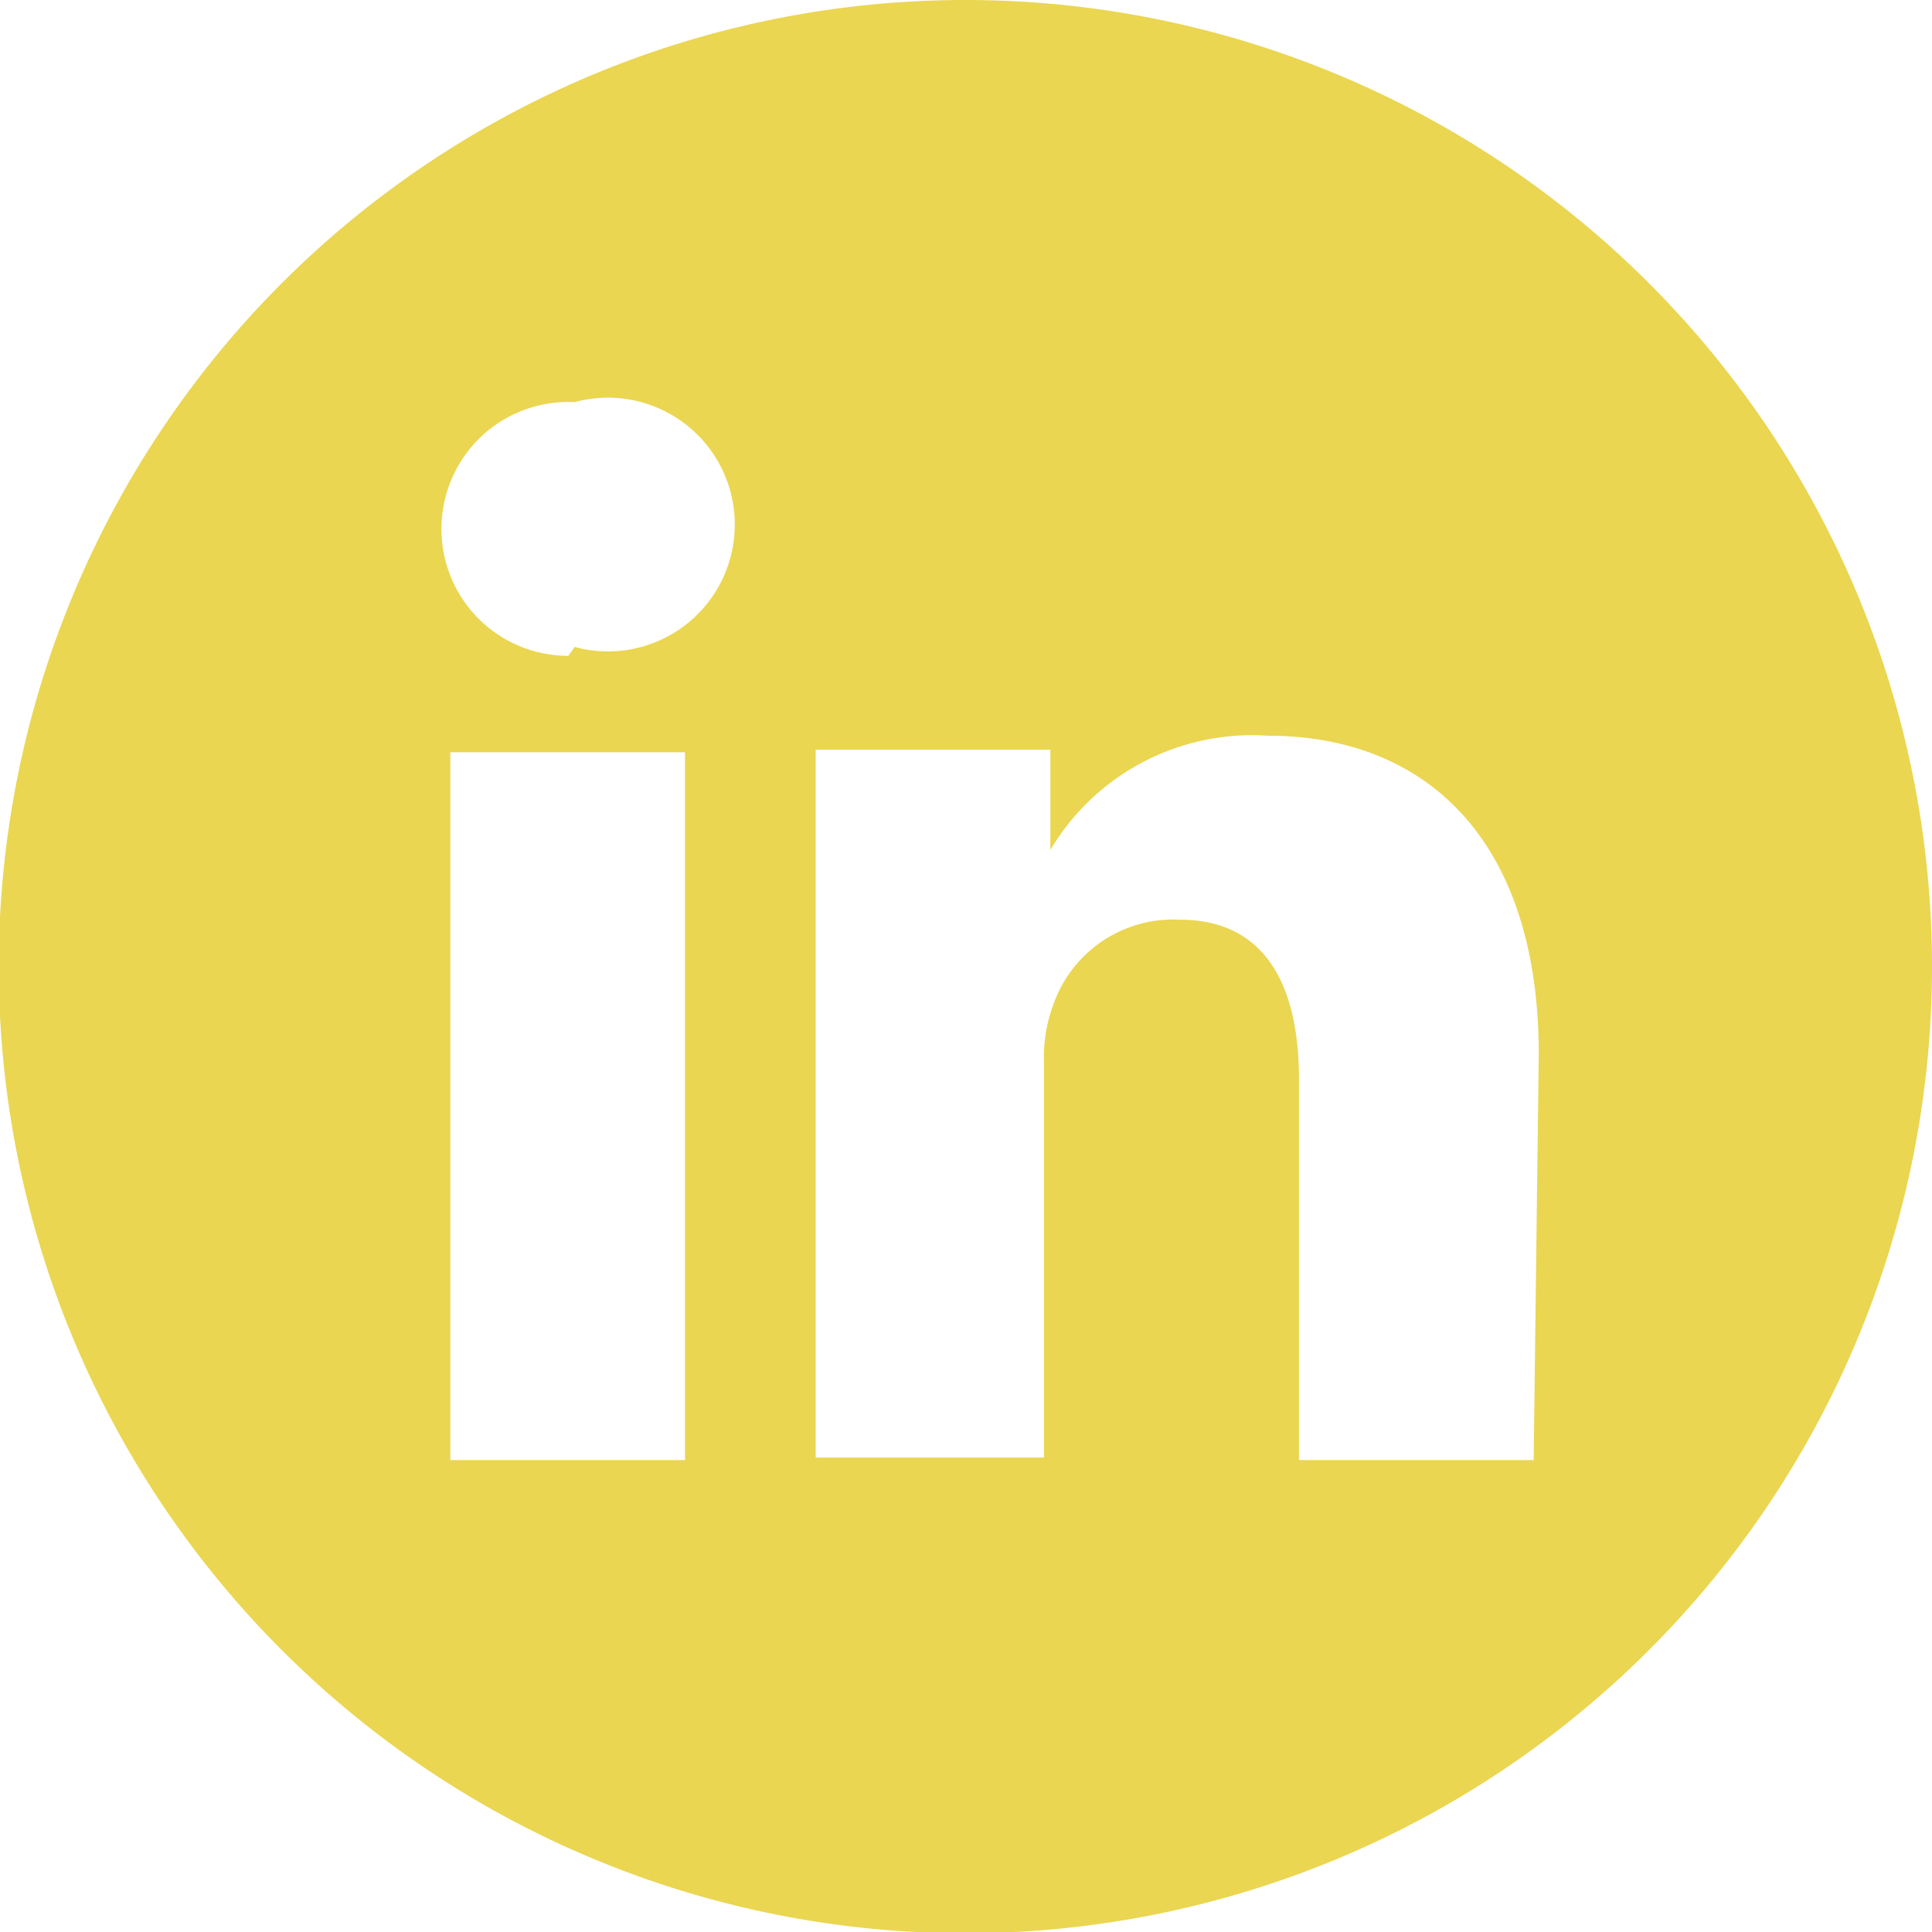 <svg xmlns="http://www.w3.org/2000/svg" viewBox="0 0 15.23 15.23"><defs><style>.cls-1{fill:#ead651;}</style></defs><title>linkedinico</title><g id="Capa_2" data-name="Capa 2"><g id="Capa_1-2" data-name="Capa 1"><path class="cls-1" d="M7.62,0a7.62,7.62,0,1,0,7.61,7.62A7.62,7.62,0,0,0,7.62,0ZM5.4,11.51H3.55V5.93H5.4ZM4.48,5.17h0a1,1,0,0,1-1-1,1,1,0,0,1,1.05-1,1,1,0,1,1,0,1.93Zm7.61,6.34H10.24v-3c0-.75-.27-1.26-.94-1.26a1,1,0,0,0-1,.68,1.18,1.18,0,0,0-.07.45v3.11H6.43s0-5,0-5.58H8.28v.79A1.85,1.85,0,0,1,10,5.8c1.22,0,2.13.8,2.13,2.51Z"/></g></g></svg>